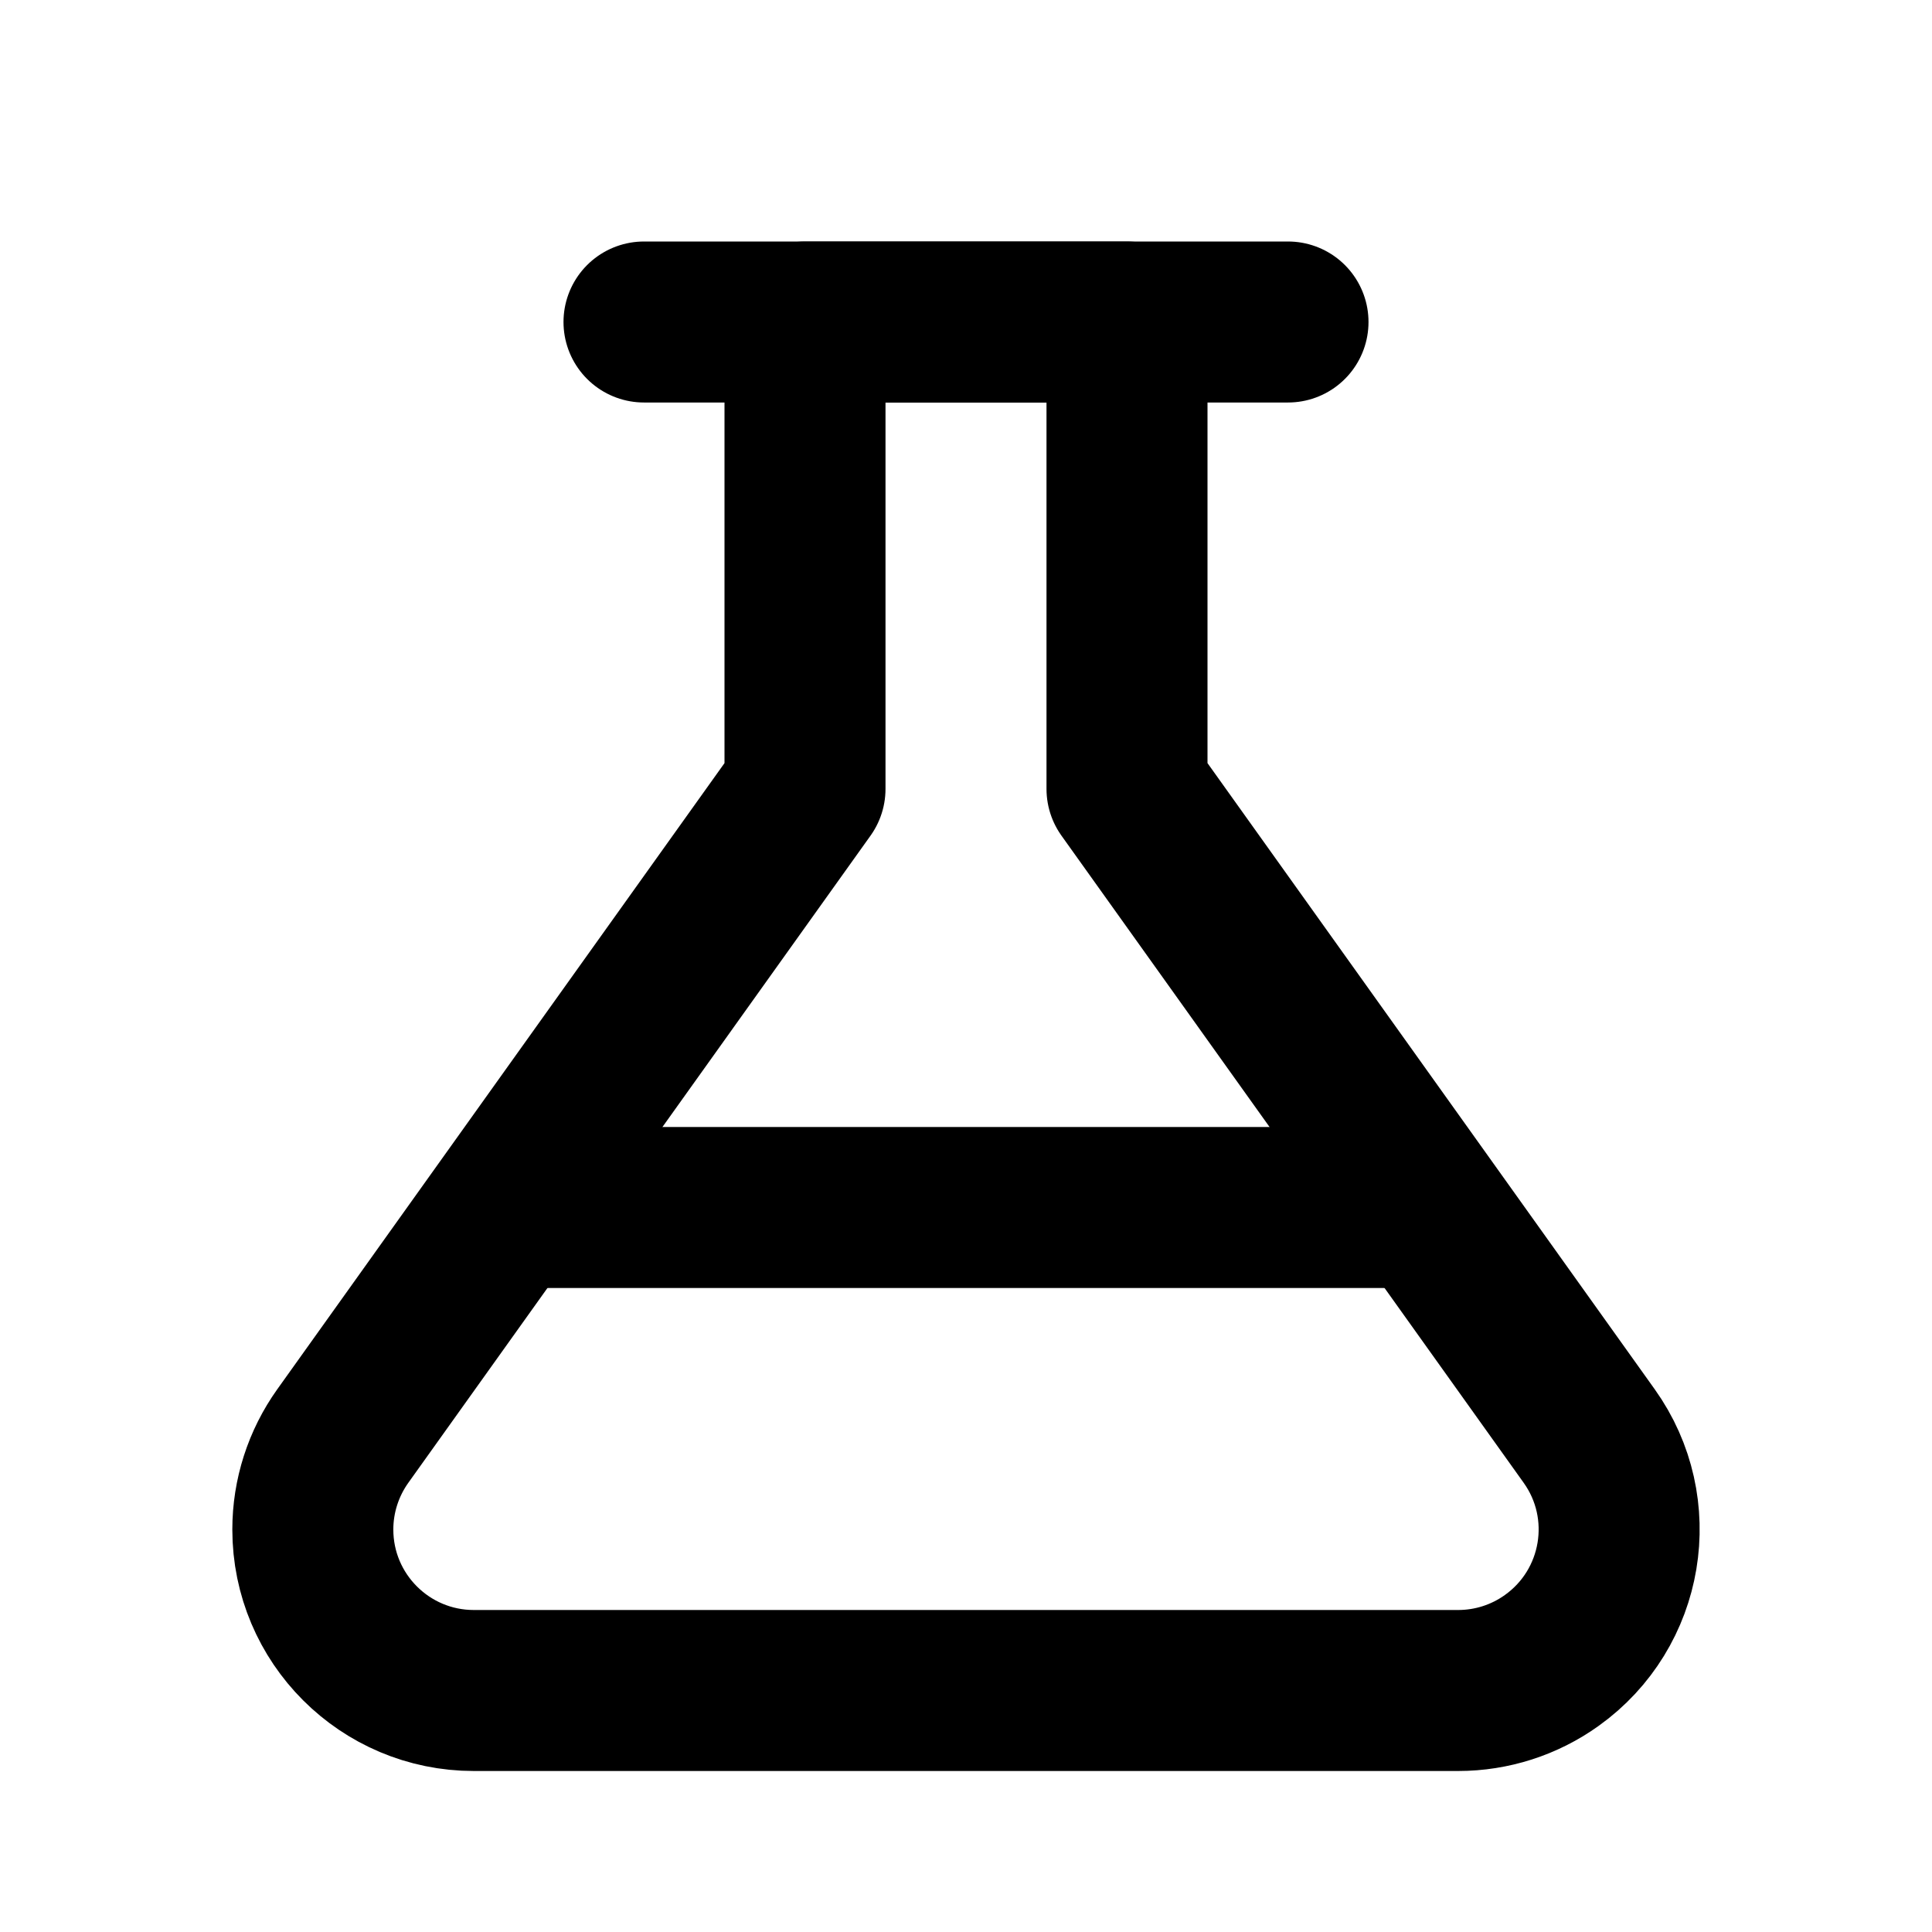 <?xml version="1.0" encoding="UTF-8"?>
<svg width="24px" height="24px" viewBox="0 0 24 24" version="1.1" xmlns="http://www.w3.org/2000/svg" xmlns:xlink="http://www.w3.org/1999/xlink">
    <!-- Generator: Sketch 47.1 (45422) - http://www.bohemiancoding.com/sketch -->
    <title>flask</title>
    <desc>Created with Sketch.</desc>
    <defs></defs>
    <g id="Symbols" stroke="none" stroke-width="1" fill="none" fill-rule="evenodd" stroke-linecap="round" stroke-linejoin="round">
        <g id="flask" stroke="#000000" stroke-width="2">
            <g transform="translate(3, 3)">
                <path d="M11,6.8 L16.741,14.838 C17.383,15.736 17.175,16.985 16.276,17.627 C15.937,17.87 15.53,18 15.114,18 L2.886,18 C1.782,18 0.886,17.105 0.886,16 C0.886,15.583 1.017,15.177 1.259,14.838 L7,6.8 L7,1 L11,1 L11,6.8 Z" id="Combined-Shape"></path>
                <path d="M5,1 L13,1" id="Line-4"></path>
                <path d="M3.5,12 L14.5,12" id="Line-4-Copy"></path>
            </g>
        </g>
    </g>
</svg>